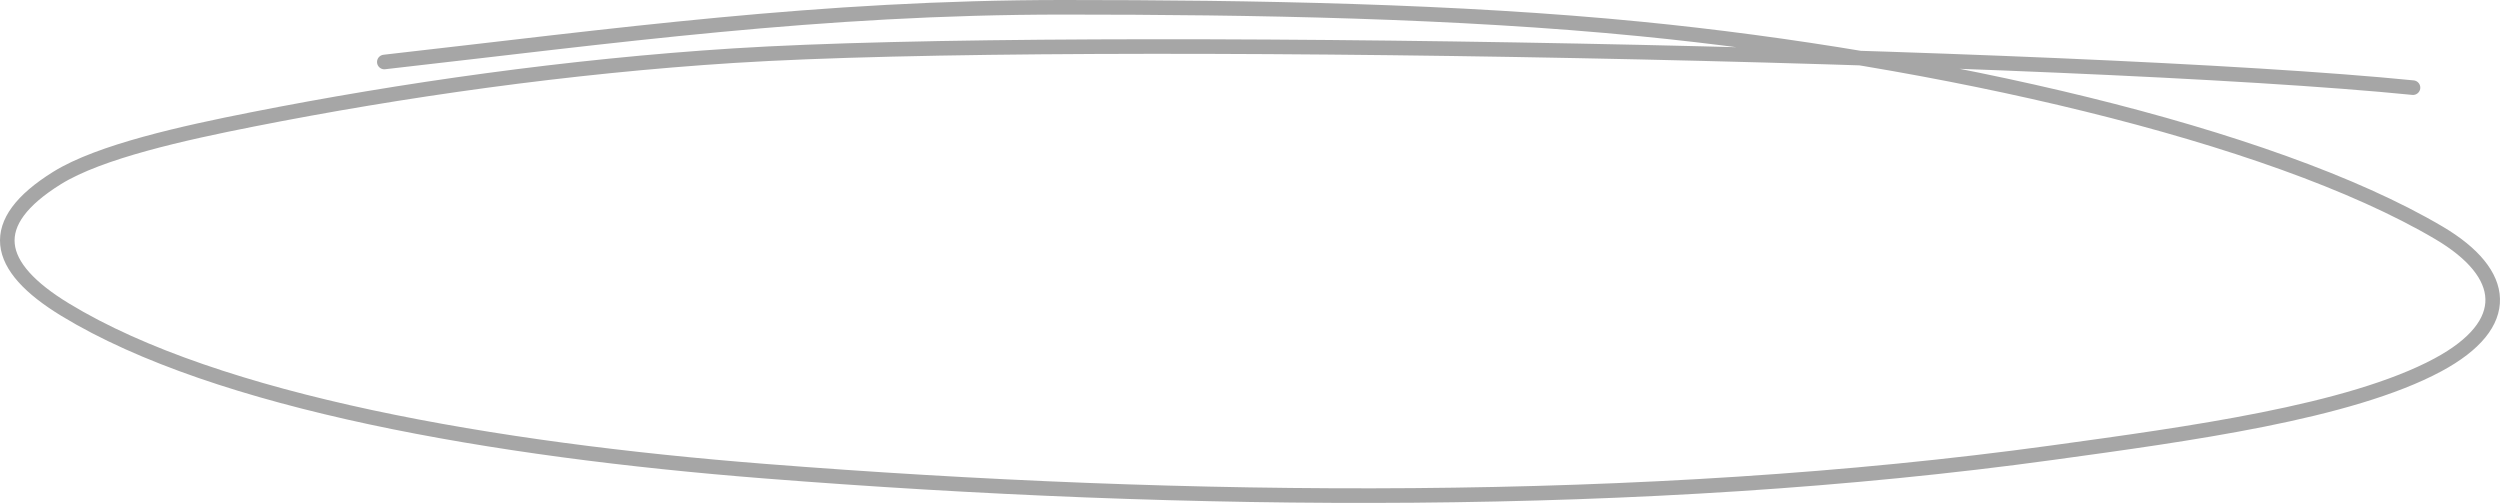 <svg width="343" height="69" viewBox="0 0 343 69" fill="none" xmlns="http://www.w3.org/2000/svg">
<path d="M331.064 12.025C285.038 7.433 148.257 4.619 100.677 7.637C78.002 9.076 55.019 12.351 34.626 16.384C25.188 18.25 13.688 20.782 7.835 24.417C-2.038 30.55 -0.825 36.548 8.962 42.5C29.856 55.207 67.802 61.725 104.941 64.645C162.744 69.19 225.61 69.818 281.614 62.102C300.118 59.553 322.361 56.569 334.471 50.068C344.886 44.477 344.074 37.528 334.632 31.954C311.431 18.258 265.403 7.946 225.137 3.978C199.837 1.484 171.87 1 145.891 1C112.36 1 84.383 4.924 52.728 8.506" stroke="#A6A6A6" stroke-width="2" stroke-linecap="round"/>
</svg>
